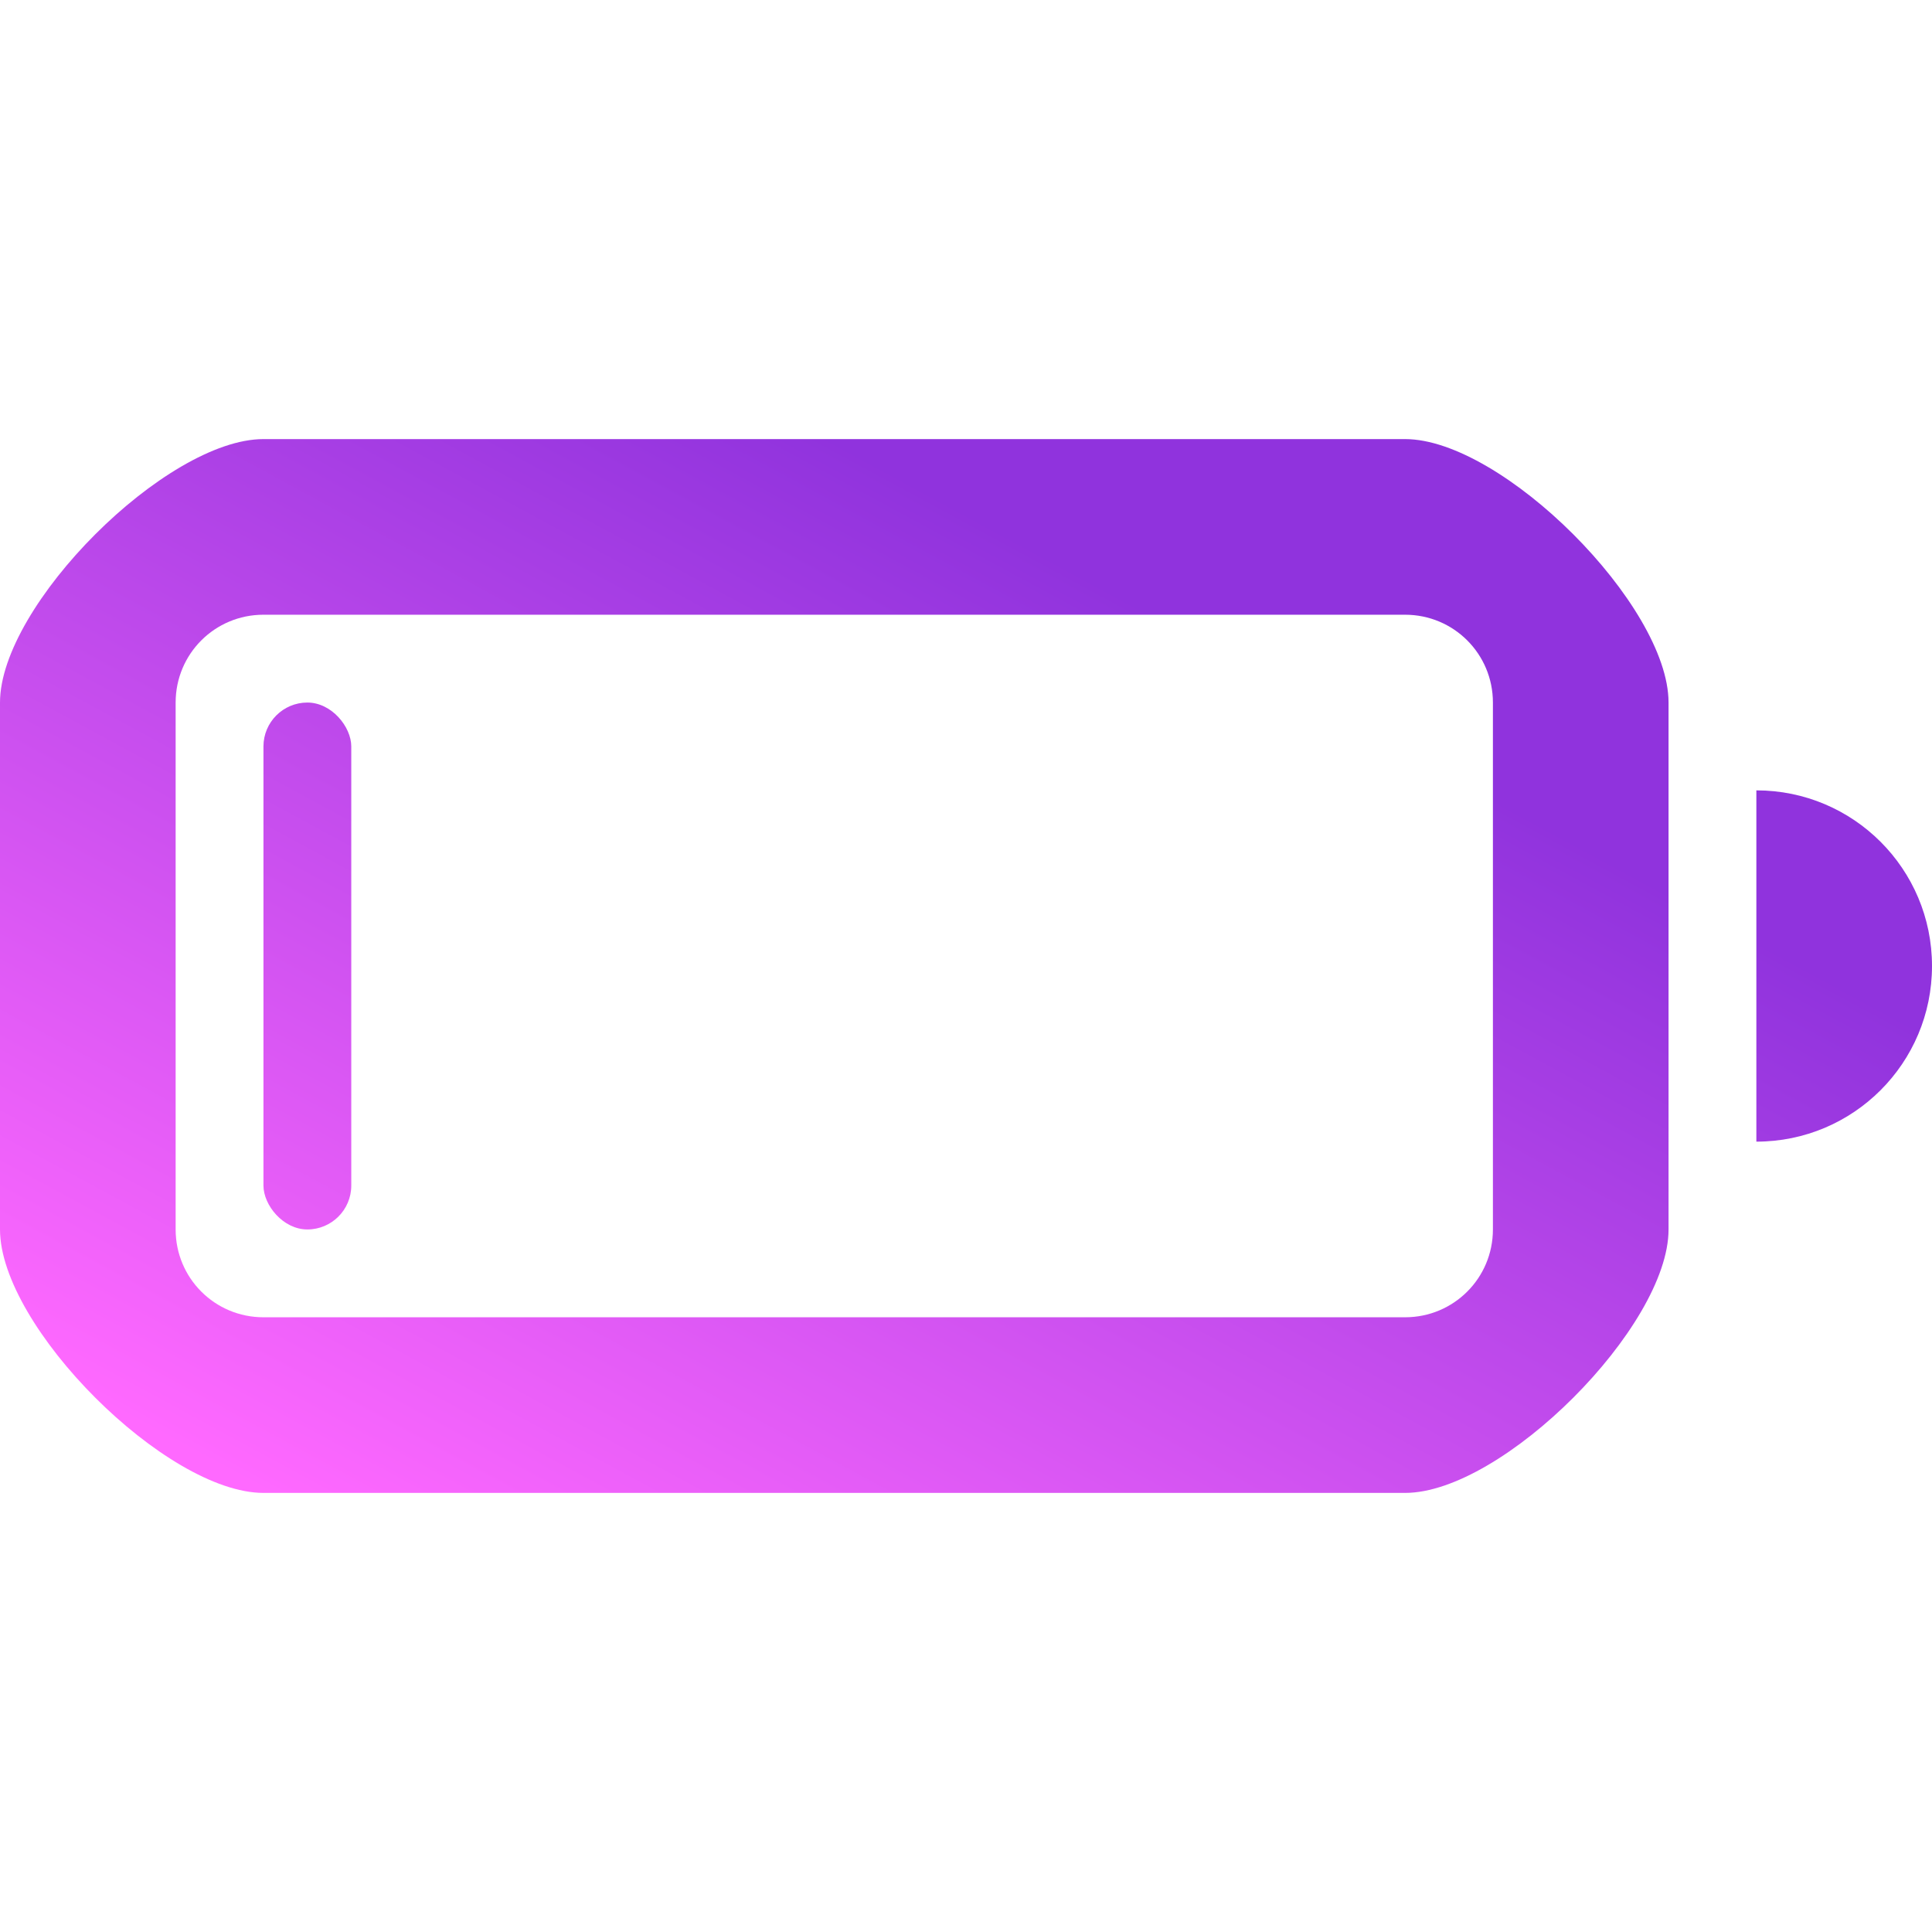<?xml version="1.0" encoding="UTF-8" standalone="no"?>
<svg
   width="22"
   height="22"
   version="1.1"
   id="svg1"
   sodipodi:docname="battery-010.svg"
   inkscape:version="1.4 (e7c3feb100, 2024-10-09)"
   xmlns:inkscape="http://www.inkscape.org/namespaces/inkscape"
   xmlns:sodipodi="http://sodipodi.sourceforge.net/DTD/sodipodi-0.dtd"
   xmlns:xlink="http://www.w3.org/1999/xlink"
   xmlns="http://www.w3.org/2000/svg"
   xmlns:svg="http://www.w3.org/2000/svg">
  <sodipodi:namedview
     id="namedview1"
     pagecolor="#505050"
     bordercolor="#ffffff"
     borderopacity="1"
     inkscape:showpageshadow="0"
     inkscape:pageopacity="0"
     inkscape:pagecheckerboard="1"
     inkscape:deskcolor="#505050"
     inkscape:zoom="32.173359"
     inkscape:cx="12.137371"
     inkscape:cy="10.925188"
     inkscape:current-layer="svg1" />
  <defs
     id="defs1">
    <linearGradient
       id="linearGradient7"
       inkscape:collect="always">
      <stop
         style="stop-color:#ff69ff;stop-opacity:1;"
         offset="0"
         id="stop7" />
      <stop
         style="stop-color:#9033dd;stop-opacity:1;"
         offset="1"
         id="stop6" />
    </linearGradient>
    <linearGradient
       id="linearGradient5"
       inkscape:collect="always">
      <stop
         style="stop-color:#ff69ff;stop-opacity:1;"
         offset="0"
         id="stop5" />
      <stop
         style="stop-color:#9033dd;stop-opacity:1;"
         offset="1"
         id="stop4" />
    </linearGradient>
    <linearGradient
       id="linearGradient1"
       inkscape:collect="always">
      <stop
         style="stop-color:#9033dd;stop-opacity:1;"
         offset="0"
         id="stop1" />
      <stop
         style="stop-color:#ff69ff;stop-opacity:1;"
         offset="1"
         id="stop2" />
    </linearGradient>
    <style
       id="current-color-scheme"
       type="text/css">.ColorScheme-NegativeText {
                color:#da4453;
            }</style>
    <linearGradient
       inkscape:collect="always"
       xlink:href="#linearGradient1"
       id="linearGradient2"
       x1="5.714"
       y1="13"
       x2="20"
       y2="8"
       gradientUnits="userSpaceOnUse" />
    <linearGradient
       inkscape:collect="always"
       xlink:href="#linearGradient7"
       id="linearGradient3"
       gradientUnits="userSpaceOnUse"
       x1="2"
       y1="14"
       x2="8.5"
       y2="2" />
    <linearGradient
       inkscape:collect="always"
       xlink:href="#linearGradient5"
       id="linearGradient4"
       gradientUnits="userSpaceOnUse"
       x1="2"
       y1="14"
       x2="8.5"
       y2="2" />
  </defs>
  <g
     class="ColorScheme-NegativeText"
     transform="translate(1,3)"
     fill="currentColor"
     id="g1"
     style="fill:url(#linearGradient2)">
    <rect
       x="2"
       y="5"
       width="1"
       height="6"
       rx=".5"
       ry=".5"
       stroke-width=".577"
       id="rect1"
       style="fill:url(#linearGradient4)" />
    <path
       d="M 2,2 C 0.892,2 -1,3.892 -1,5 v 6 c 0,1.108 1.892,3 3,3 h 13 c 1.108,0 3,-1.892 3,-3 V 5 C 18,3.892 16.108,2 15,2 Z m 0,2 h 13 c 0.554,0 1,0.446 1,1 v 6 c 0,0.554 -0.446,1 -1,1 H 2 C 1.446,12 1,11.554 1,11 V 5 C 1,4.446 1.446,4 2,4 Z m 17,2 v 4 c 1.105,0 2,-0.895 2,-2 0,-1.105 -0.895,-2 -2,-2 z"
       id="path1"
       style="fill:url(#linearGradient3)"
       sodipodi:nodetypes="ssssssssssssssssssccsc" />
  </g>
</svg>
